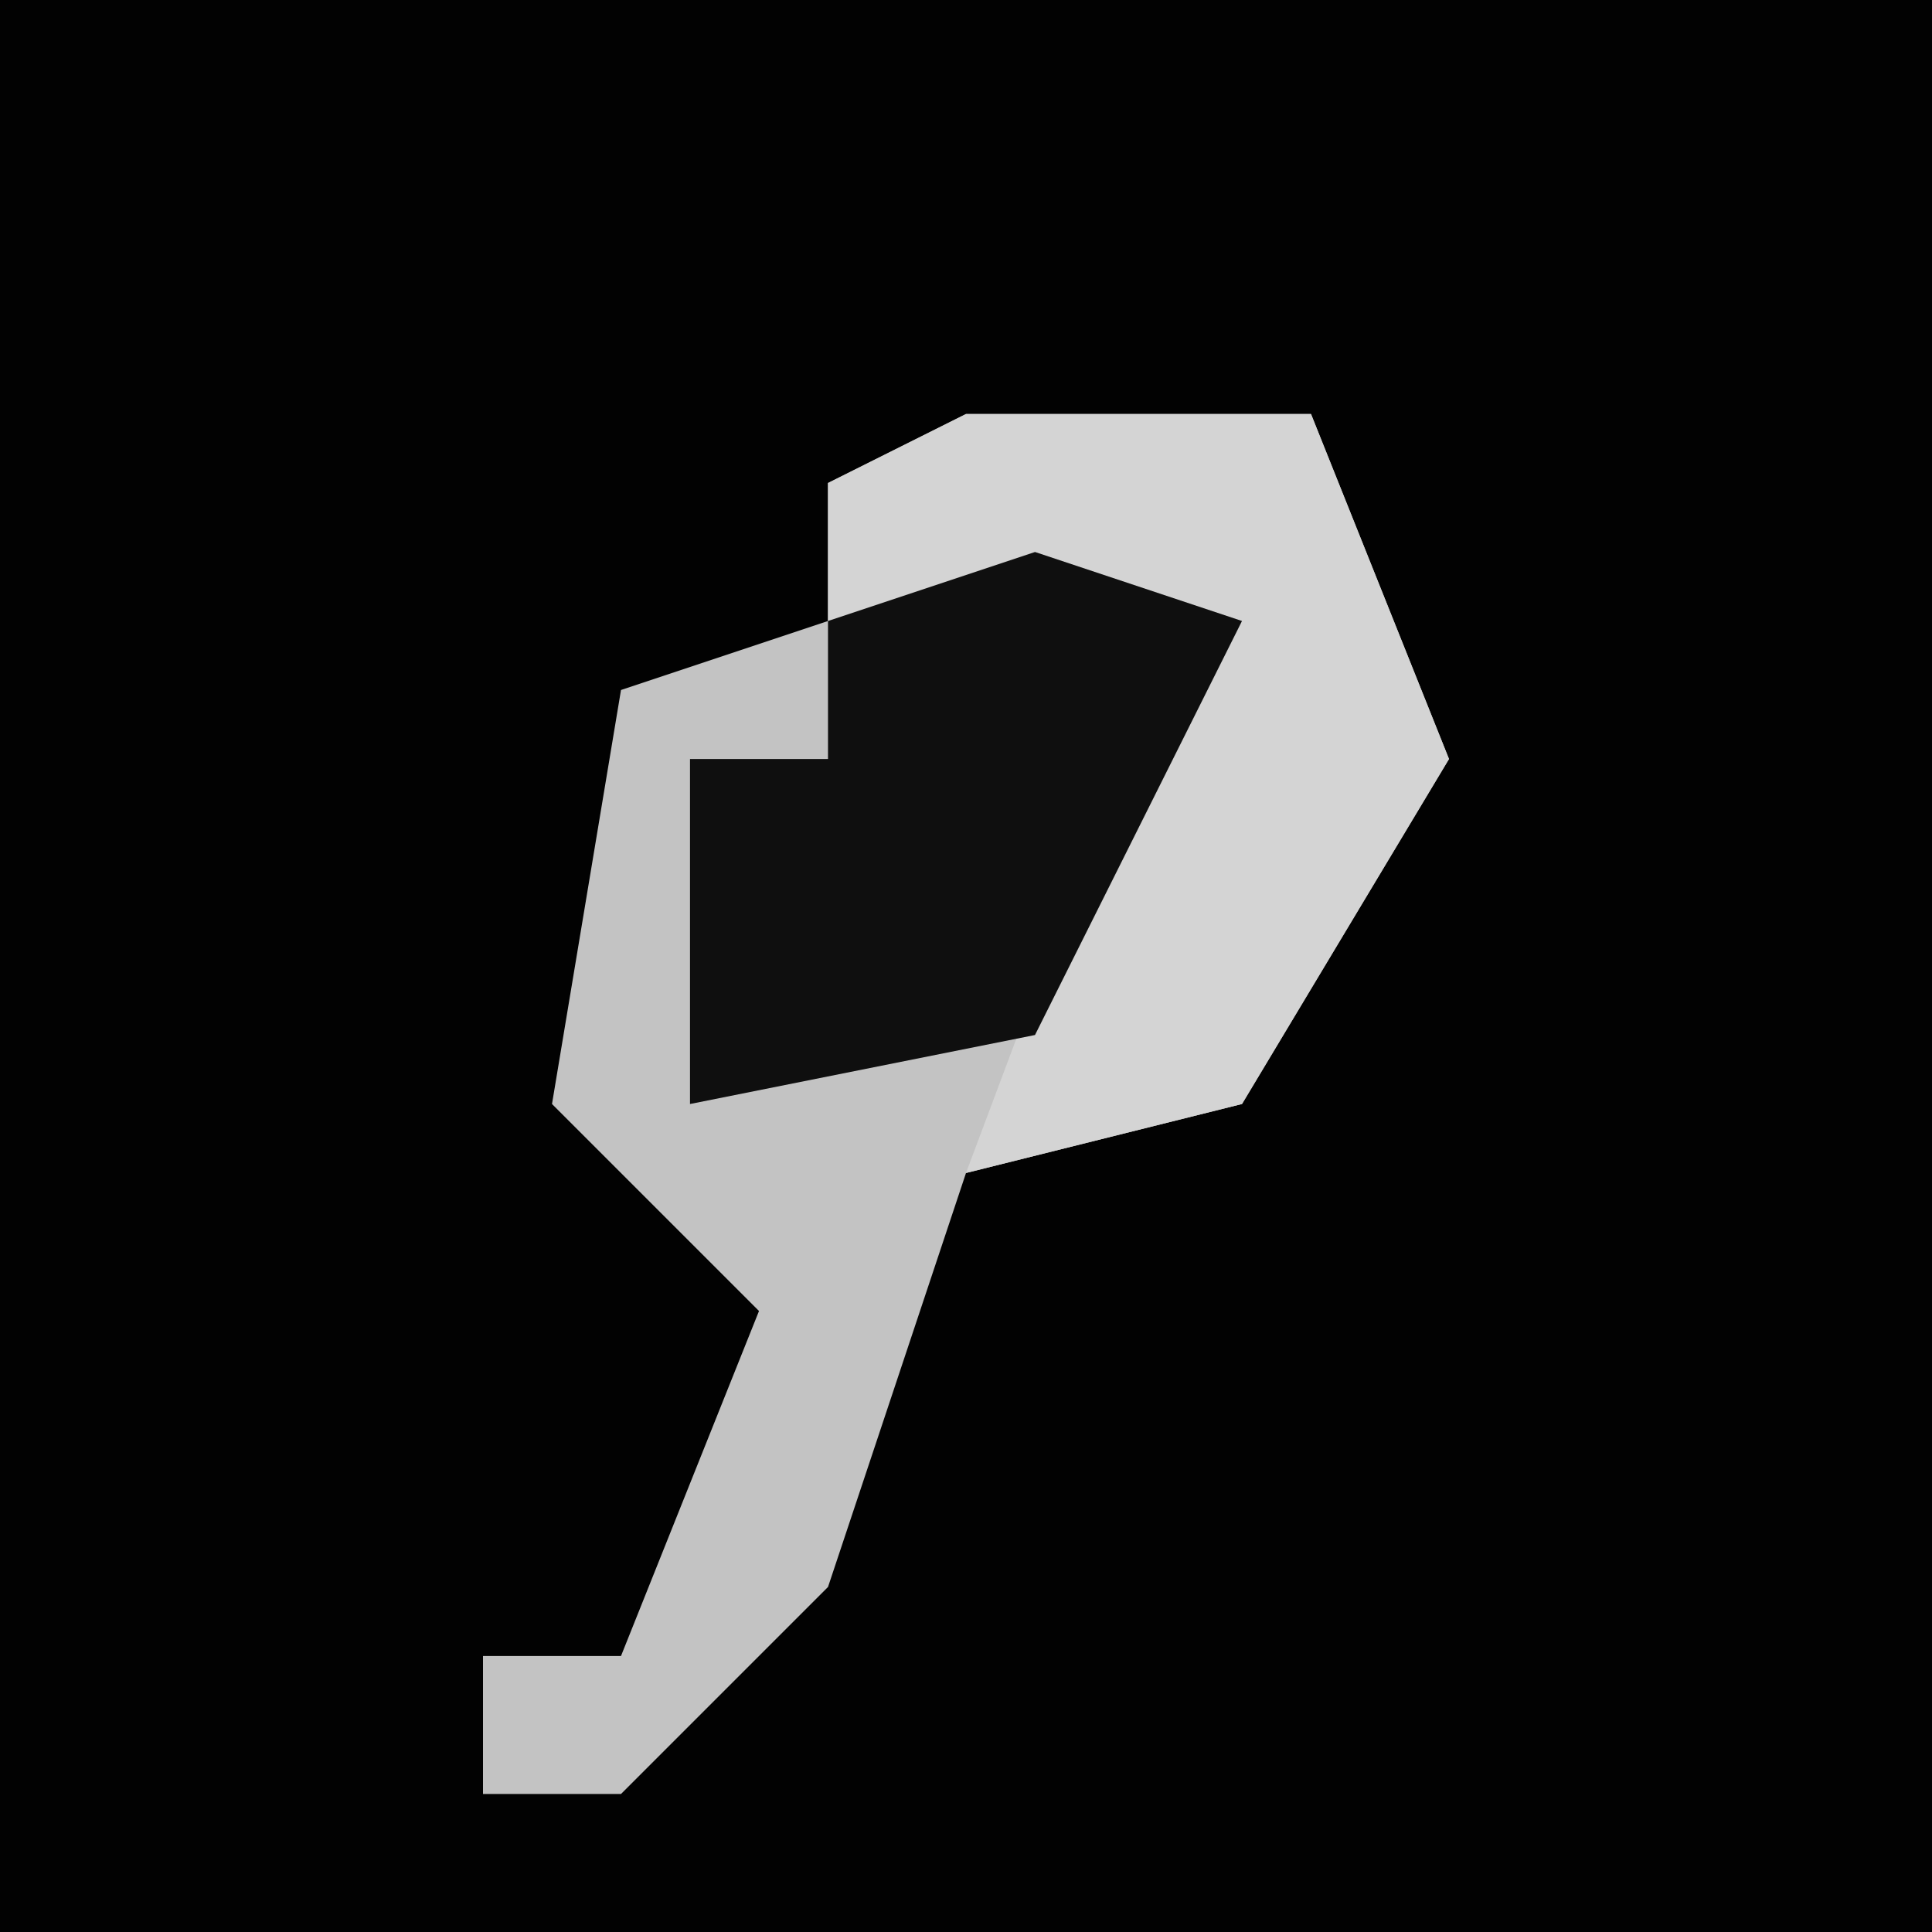 <?xml version="1.0" encoding="UTF-8"?>
<svg version="1.1" xmlns="http://www.w3.org/2000/svg" width="28" height="28">
<path d="M0,0 L28,0 L28,28 L0,28 Z " fill="#020202" transform="translate(0,0)"/>
<path d="M0,0 L5,0 L7,5 L4,10 L0,11 L-2,17 L-5,20 L-7,20 L-7,18 L-5,18 L-3,13 L-6,10 L-5,4 L-2,3 L-2,1 Z " fill="#C3C3C3" transform="translate(14,6)"/>
<path d="M0,0 L5,0 L7,5 L4,10 L0,11 L3,3 L-2,3 L-2,1 Z " fill="#D4D4D4" transform="translate(14,6)"/>
<path d="M0,0 L3,1 L0,7 L-5,8 L-5,3 L-3,3 L-3,1 Z " fill="#0F0F0F" transform="translate(15,8)"/>
</svg>
